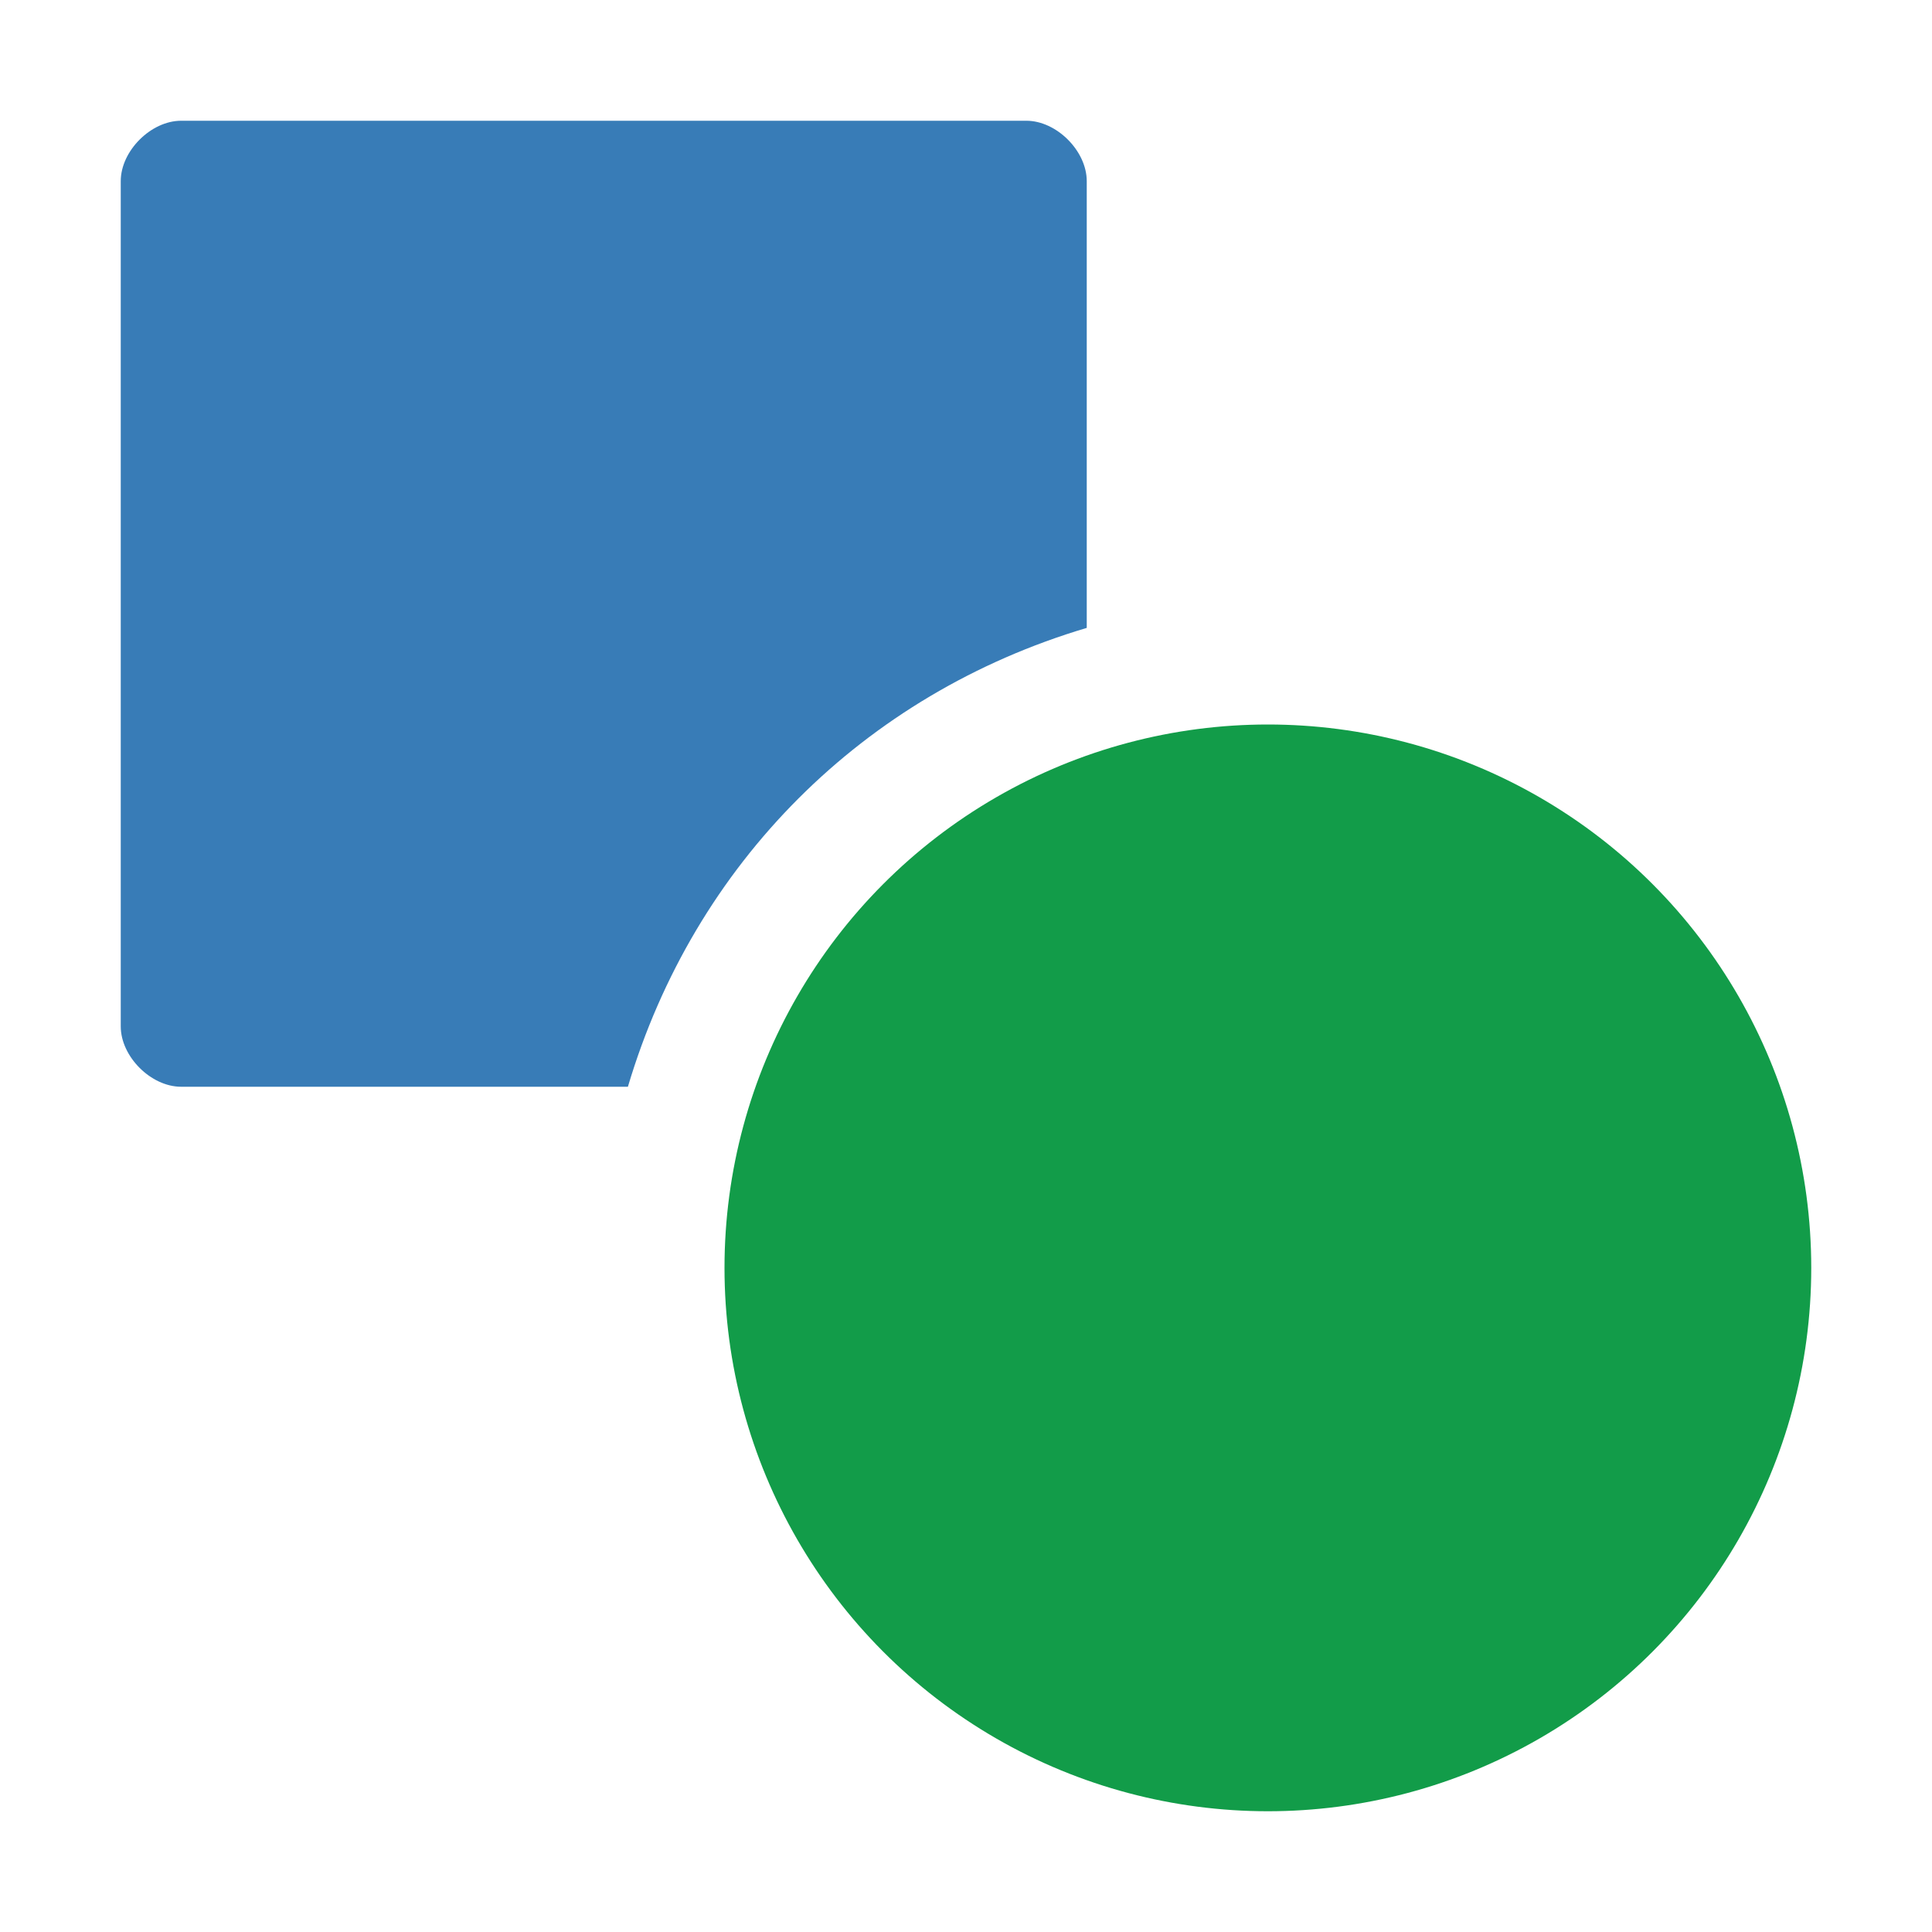 ﻿<?xml version='1.0' encoding='UTF-8'?>
<svg x="0px" y="0px" viewBox="0 0 32 32" version="1.1" xmlns="http://www.w3.org/2000/svg" xmlns:xlink="http://www.w3.org/1999/xlink" xml:space="preserve" id="Layer_1" style="enable-background:new 0 0 32 32">
  <style type="text/css">
	.Black{fill:#737374;}
	.Yellow{fill:#FCB01B;}
	.Green{fill:#129C49;}
	.Blue{fill:#387CB7;}
	.Red{fill:#D02127;}
	.White{fill:#FFFFFF;}
	.st0{opacity:0.5;}
	.st1{opacity:0.75;}
	.st2{opacity:0.25;}
	.st3{display:none;fill:#737374;}
</style>
  <path d="M18,10.4V3c0-0.5-0.5-1-1-1H3C2.5,2,2,2.5,2,3v14c0,0.5,0.5,1,1,1h7.4C11.5,14.3,14.3,11.5,18,10.4z" class="Blue" />
  <circle cx="21" cy="21" r="9" class="Green" />
</svg>